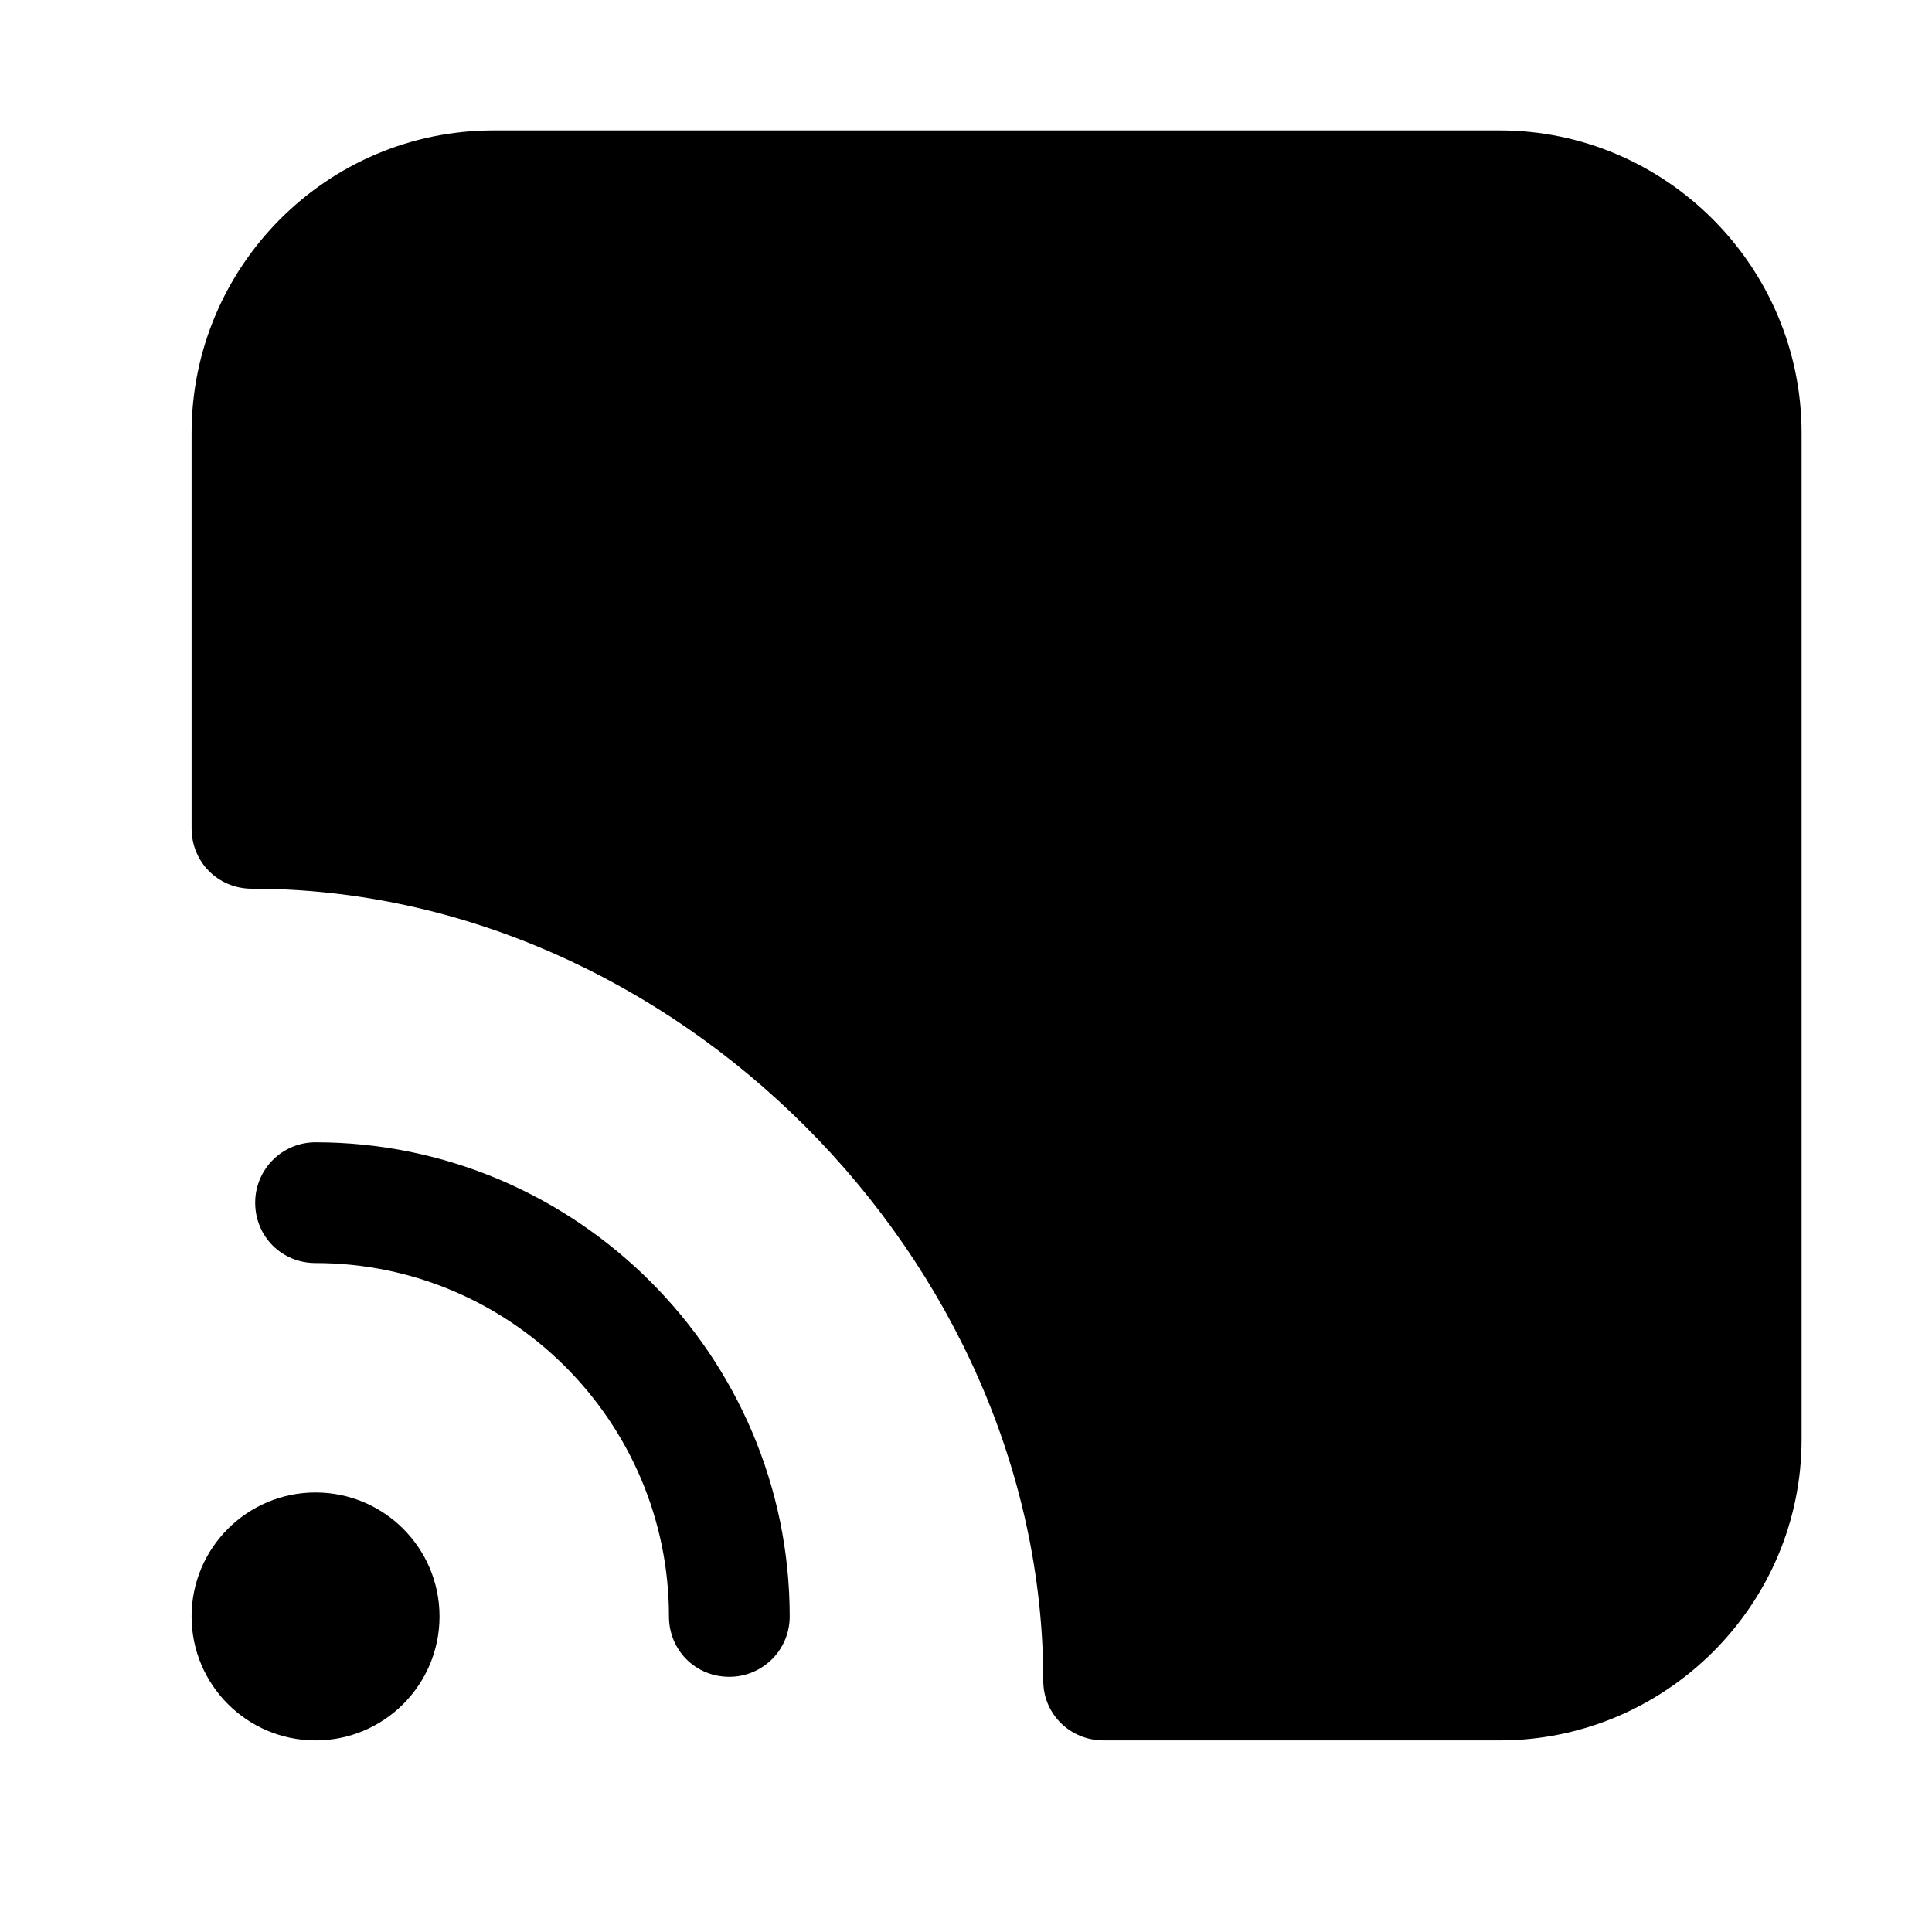 <svg width="24" height="24" viewBox="0 0 24 24" fill="none" xmlns="http://www.w3.org/2000/svg">
<path d="M3.92 18.54C3.07 18.54 2.38 19.23 2.38 20.08C2.38 20.93 3.07 21.62 3.92 21.62C4.77 21.62 5.46 20.93 5.46 20.08C5.46 19.23 4.77 18.54 3.92 18.54Z" fill="black"/>
<path d="M3.92 14.19C3.5 14.19 3.17 14.53 3.17 14.94C3.17 15.36 3.5 15.69 3.92 15.69C6.34 15.69 8.31 17.66 8.31 20.08C8.31 20.5 8.64 20.83 9.06 20.83C9.47 20.83 9.81 20.5 9.81 20.08C9.81 16.84 7.16 14.19 3.92 14.19Z" fill="black"/>
<path d="M18.63 1.62H6.13C4.06 1.62 2.38 3.31 2.38 5.38V10.29C2.38 10.71 2.71 11.04 3.13 11.04C8.36 11.04 12.96 15.64 12.96 20.88C12.96 21.29 13.29 21.62 13.71 21.62H18.63C20.69 21.62 22.38 19.94 22.38 17.88V5.38C22.38 3.31 20.69 1.62 18.63 1.62Z" fill="black"/>
</svg>
